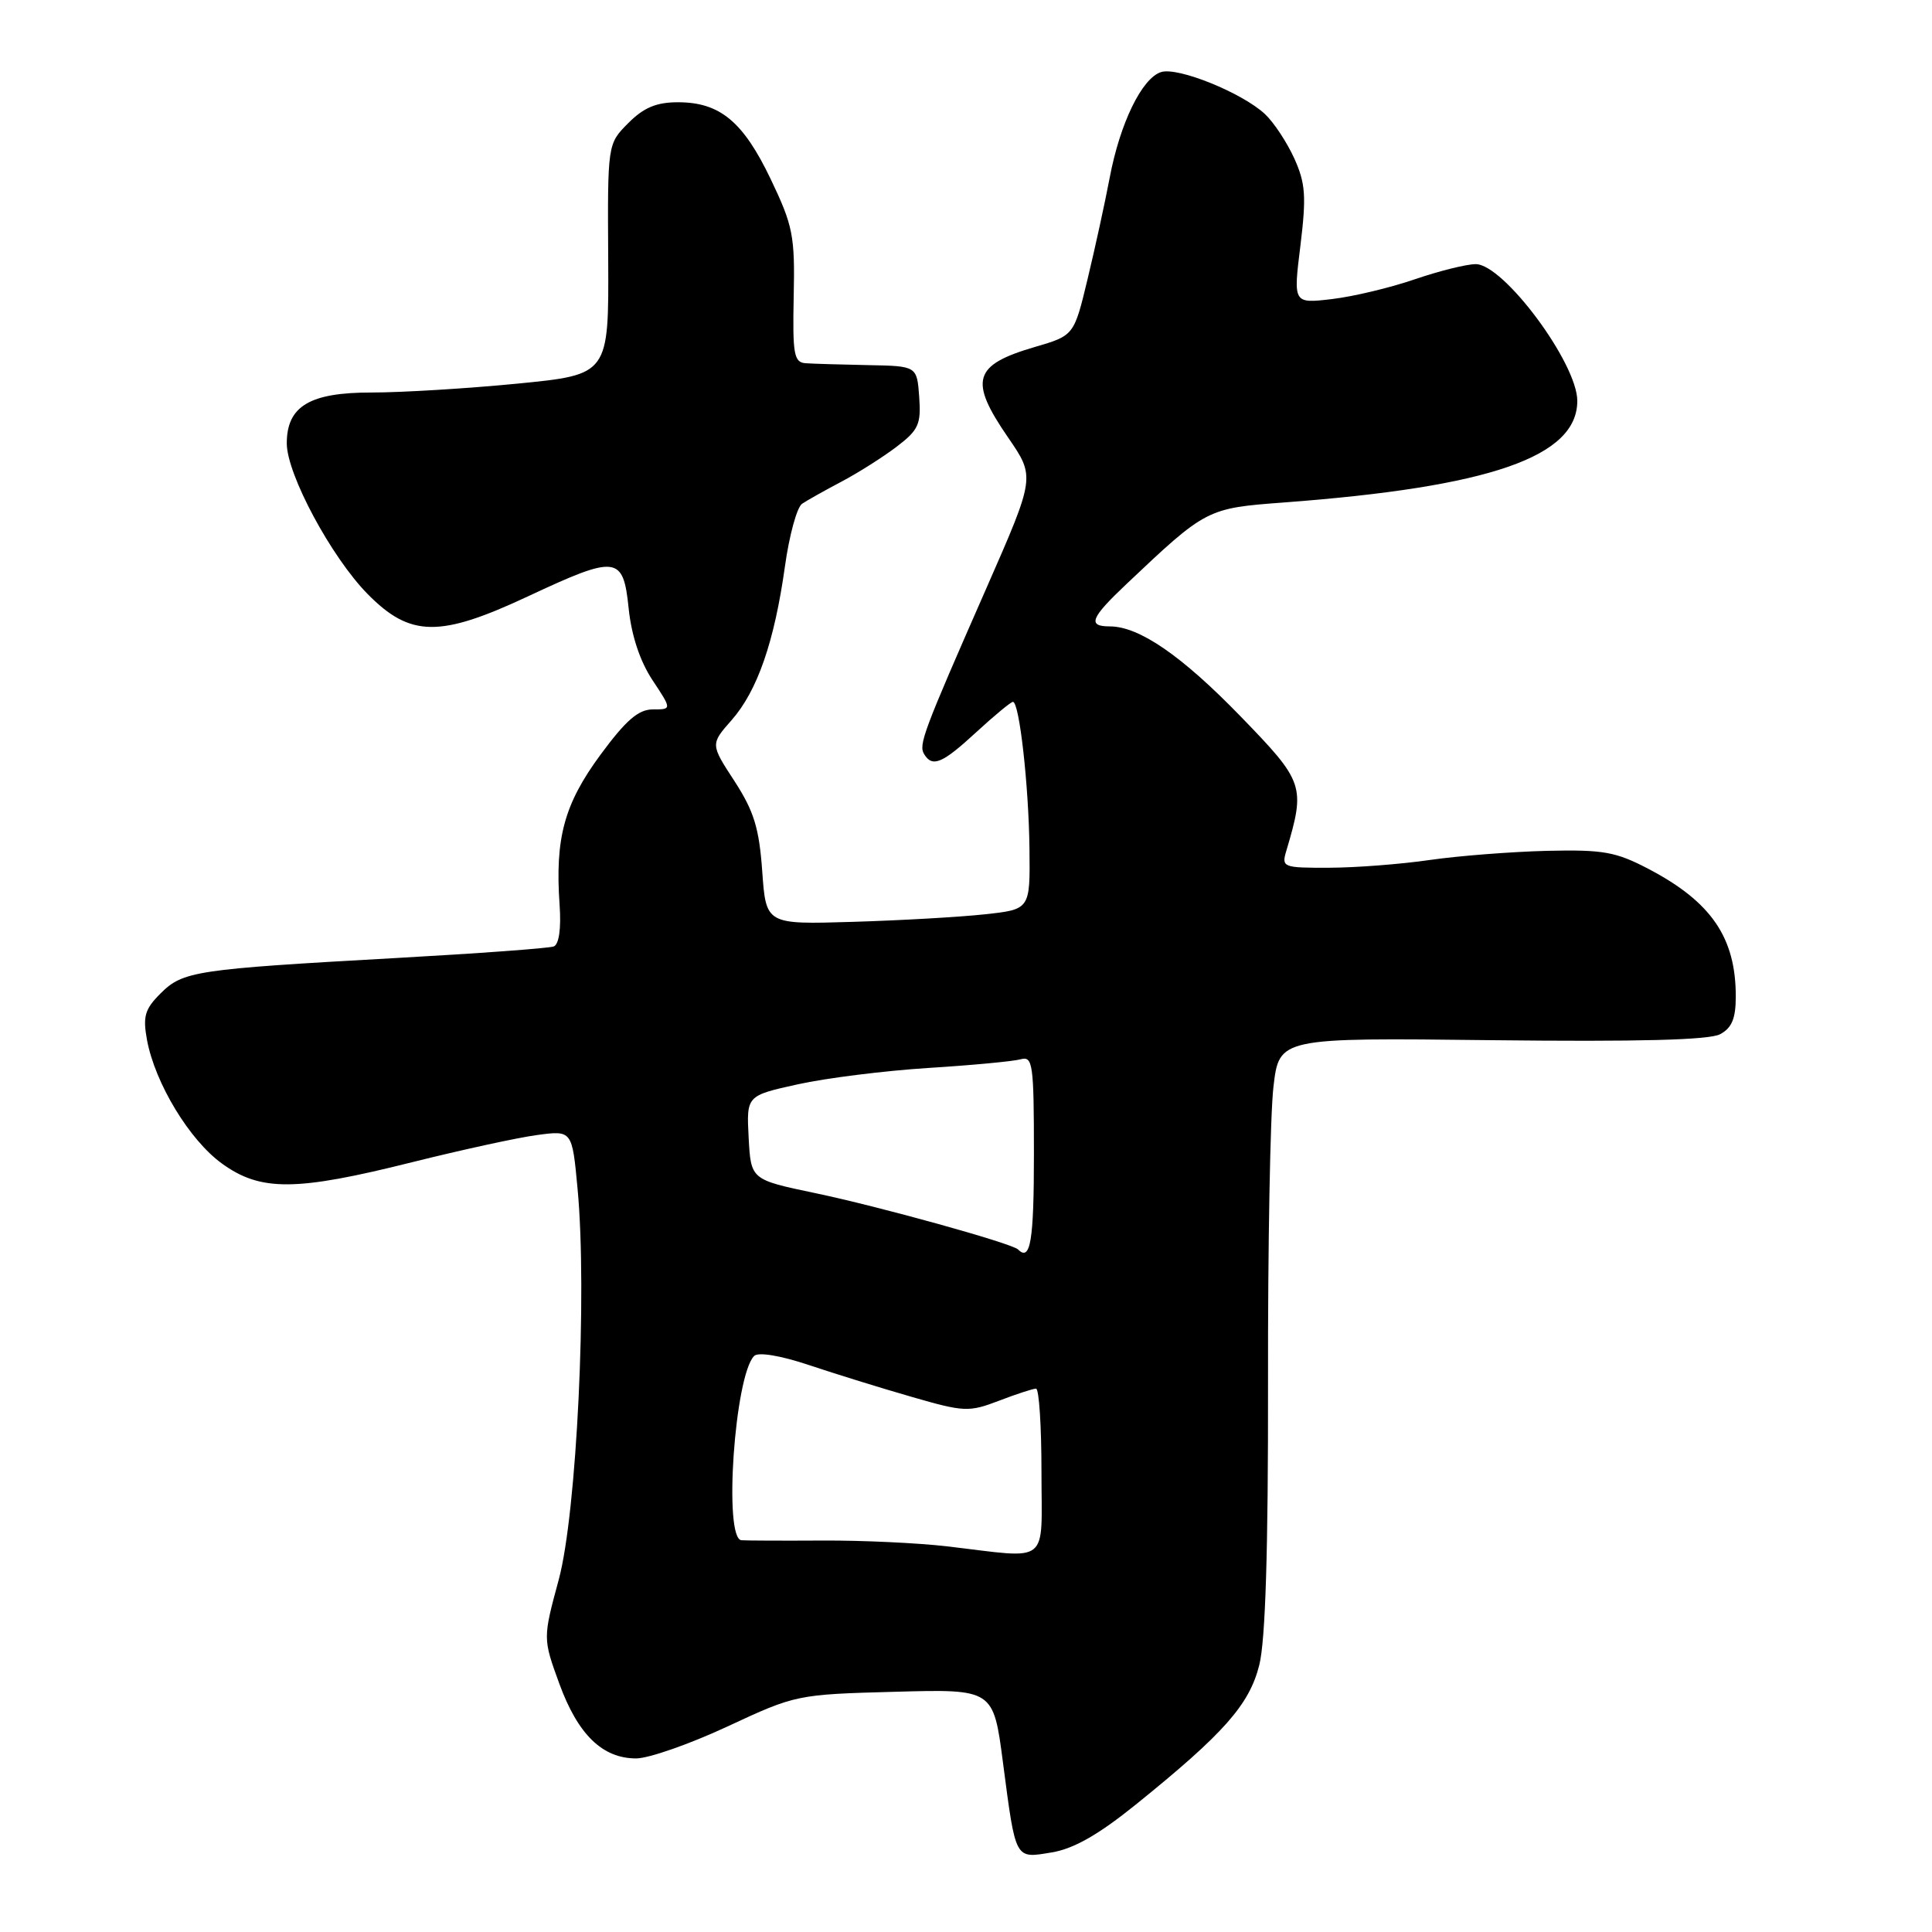 <?xml version="1.0" encoding="UTF-8" standalone="no"?>
<!DOCTYPE svg PUBLIC "-//W3C//DTD SVG 1.1//EN" "http://www.w3.org/Graphics/SVG/1.1/DTD/svg11.dtd" >
<svg xmlns="http://www.w3.org/2000/svg" xmlns:xlink="http://www.w3.org/1999/xlink" version="1.1" viewBox="0 0 256 256">
 <g >
 <path fill="currentColor"
d=" M 150.48 239.13 C 162.18 229.69 165.54 225.89 166.86 220.63 C 167.68 217.39 168.05 205.42 168.02 183.18 C 167.99 165.21 168.31 147.57 168.74 144.00 C 169.50 137.50 169.50 137.50 197.67 137.83 C 217.03 138.05 226.49 137.81 227.92 137.04 C 229.48 136.21 230.00 134.96 230.00 132.03 C 230.00 124.25 226.77 119.52 218.50 115.17 C 214.10 112.86 212.47 112.57 204.97 112.74 C 200.27 112.86 193.30 113.40 189.47 113.95 C 185.63 114.51 179.64 114.97 176.13 114.98 C 170.00 115.00 169.79 114.92 170.44 112.75 C 173.00 104.13 172.82 103.62 164.38 94.92 C 156.55 86.85 150.94 83.00 147.04 83.00 C 144.06 83.00 144.50 81.89 149.25 77.40 C 159.83 67.39 159.92 67.34 170.13 66.58 C 197.45 64.53 209.01 60.53 209.00 53.11 C 208.99 48.12 199.24 35.00 195.54 35.00 C 194.31 35.00 190.68 35.91 187.46 37.01 C 184.24 38.12 179.30 39.30 176.48 39.63 C 171.36 40.23 171.36 40.23 172.31 32.56 C 173.11 26.02 172.99 24.30 171.50 20.99 C 170.53 18.86 168.79 16.22 167.62 15.12 C 164.60 12.30 156.07 8.84 153.85 9.55 C 151.31 10.35 148.40 16.34 147.04 23.55 C 146.42 26.82 145.10 32.87 144.11 36.98 C 142.31 44.46 142.31 44.46 137.11 45.98 C 128.95 48.37 128.36 50.39 133.59 57.99 C 137.17 63.20 137.17 63.20 130.74 77.85 C 122.29 97.08 121.69 98.69 122.46 99.94 C 123.56 101.72 124.86 101.17 129.38 97.00 C 131.77 94.80 133.95 93.00 134.22 93.00 C 135.07 93.00 136.32 104.11 136.41 112.50 C 136.50 120.50 136.50 120.50 130.50 121.15 C 127.20 121.51 119.33 121.96 113.00 122.15 C 101.50 122.50 101.50 122.50 101.00 115.45 C 100.59 109.71 99.90 107.48 97.32 103.50 C 94.13 98.61 94.13 98.61 96.96 95.40 C 100.36 91.52 102.61 85.04 104.01 75.04 C 104.58 70.94 105.60 67.21 106.28 66.75 C 106.95 66.30 109.30 64.98 111.50 63.82 C 113.70 62.66 116.98 60.58 118.80 59.20 C 121.72 56.98 122.06 56.21 121.80 52.59 C 121.50 48.50 121.50 48.50 115.00 48.38 C 111.42 48.31 107.71 48.20 106.75 48.13 C 105.20 48.02 105.01 46.95 105.17 39.25 C 105.34 31.25 105.08 29.92 102.12 23.73 C 98.47 16.10 95.39 13.55 89.83 13.55 C 86.98 13.55 85.30 14.25 83.25 16.31 C 80.50 19.07 80.50 19.07 80.59 34.35 C 80.67 49.64 80.67 49.64 68.59 50.83 C 61.94 51.48 53.24 52.01 49.25 52.01 C 41.04 52.00 38.00 53.82 38.00 58.75 C 38.00 62.84 43.91 73.84 48.72 78.72 C 54.37 84.45 58.26 84.50 70.00 79.00 C 81.74 73.51 82.58 73.61 83.30 80.61 C 83.67 84.21 84.80 87.61 86.45 90.11 C 89.03 94.00 89.03 94.00 86.51 94.00 C 84.59 94.00 82.94 95.43 79.55 100.03 C 74.76 106.54 73.53 111.06 74.15 119.91 C 74.37 123.05 74.07 125.14 73.37 125.41 C 72.76 125.65 63.31 126.34 52.37 126.95 C 25.86 128.43 24.23 128.68 21.27 131.64 C 19.18 133.72 18.91 134.69 19.48 137.81 C 20.55 143.54 25.10 151.06 29.40 154.17 C 34.53 157.89 39.19 157.86 54.56 154.01 C 61.13 152.37 68.59 150.74 71.15 150.40 C 75.81 149.77 75.81 149.77 76.53 157.51 C 77.83 171.33 76.42 200.47 74.04 209.30 C 71.93 217.10 71.93 217.10 74.11 223.09 C 76.57 229.83 79.82 233.00 84.29 233.00 C 85.96 233.00 91.41 231.09 96.41 228.76 C 105.42 224.56 105.61 224.52 118.56 224.17 C 131.63 223.81 131.63 223.81 132.90 233.56 C 134.61 246.59 134.44 246.27 139.38 245.45 C 142.28 244.97 145.56 243.10 150.48 239.13 Z  M 125.50 204.90 C 121.65 204.45 114.22 204.10 109.00 204.13 C 103.78 204.16 98.94 204.14 98.25 204.09 C 95.84 203.92 97.34 182.26 99.93 179.67 C 100.47 179.13 103.40 179.61 107.17 180.87 C 110.65 182.04 116.80 183.94 120.83 185.10 C 127.75 187.10 128.38 187.13 132.36 185.61 C 134.67 184.72 136.89 184.00 137.28 184.00 C 137.68 184.00 138.00 188.95 138.00 195.00 C 138.00 207.58 139.34 206.52 125.50 204.90 Z  M 134.90 165.56 C 134.08 164.75 116.56 159.88 108.00 158.09 C 99.50 156.31 99.50 156.31 99.20 150.75 C 98.91 145.18 98.91 145.18 105.70 143.68 C 109.44 142.85 117.22 141.88 123.00 141.51 C 128.78 141.15 134.29 140.63 135.25 140.36 C 136.85 139.91 137.00 140.97 137.00 152.93 C 137.00 164.44 136.54 167.21 134.90 165.56 Z "/>
</g>
</svg>